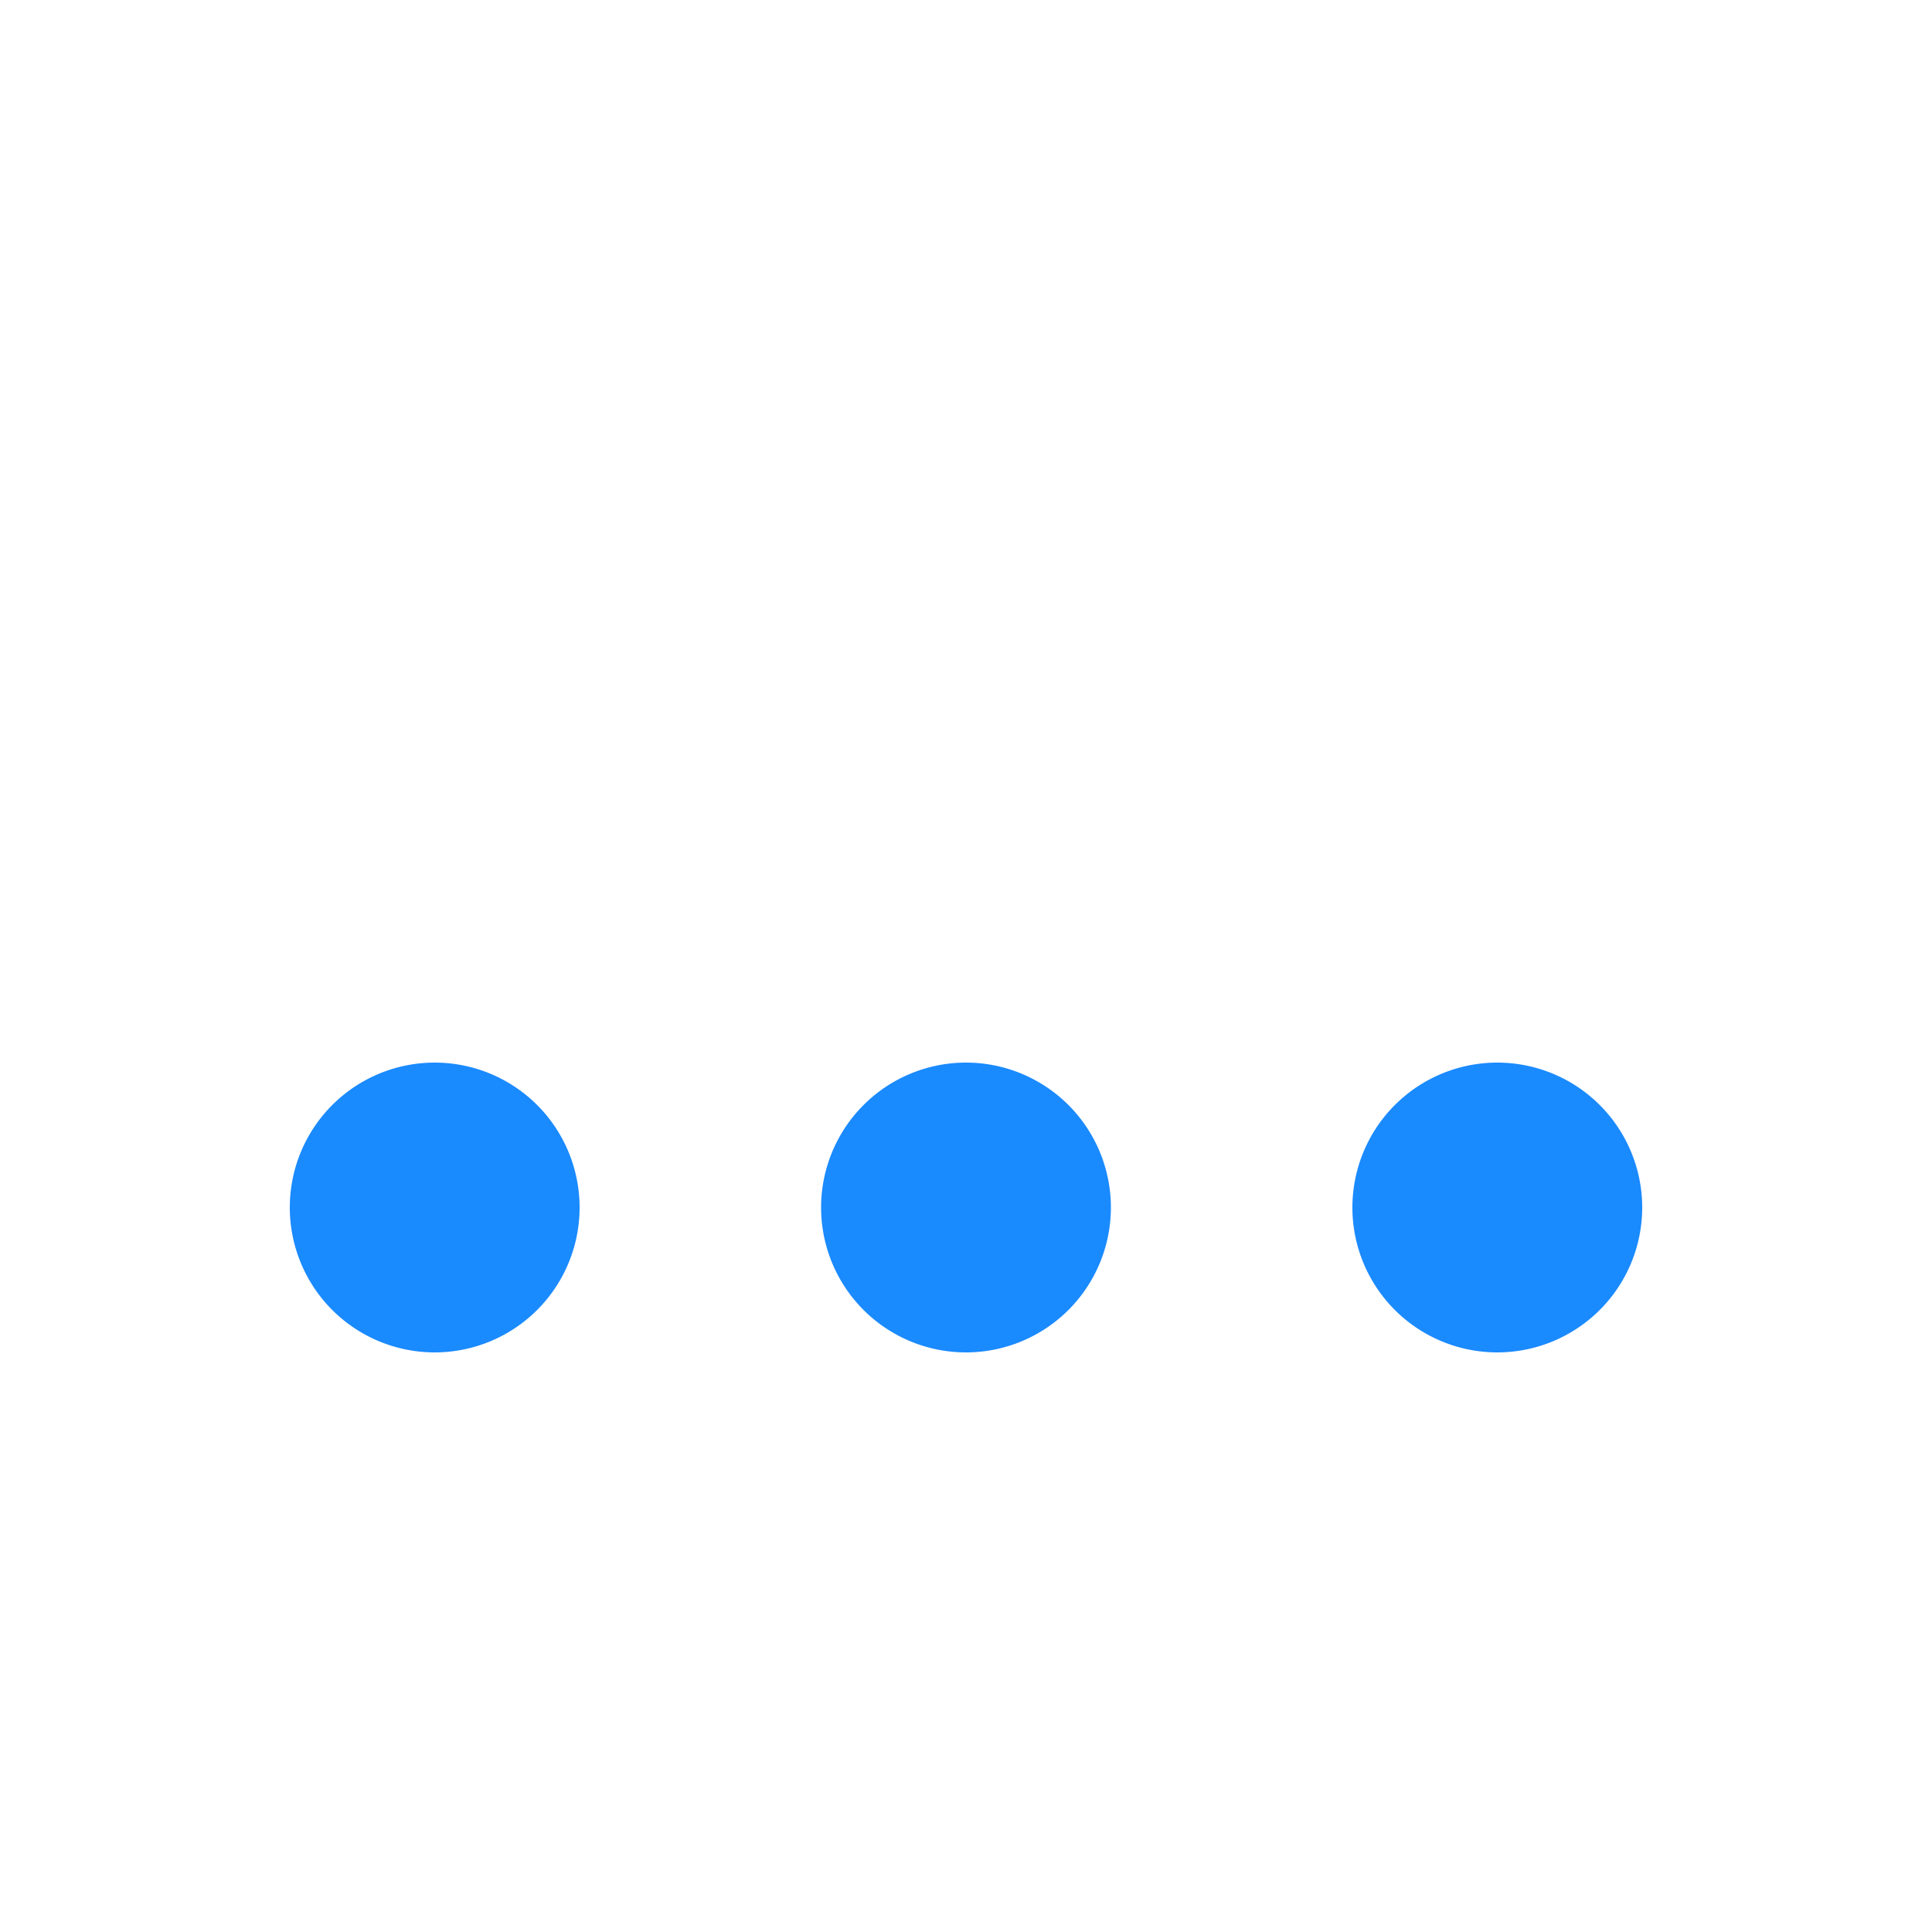 <svg width="1em" height="1em" viewBox="0 0 20 20" fill="#1A8AFF" xmlns="http://www.w3.org/2000/svg"><path fill-rule="evenodd" clip-rule="evenodd" d="M14 12.5a1.5 1.5 0 1 0 3 0 1.5 1.5 0 0 0-3 0Zm-11 0a1.5 1.5 0 1 0 3 0 1.5 1.5 0 0 0-3 0Zm7 1.5a1.5 1.5 0 1 1 0-3 1.5 1.5 0 0 1 0 3Z"/></svg>